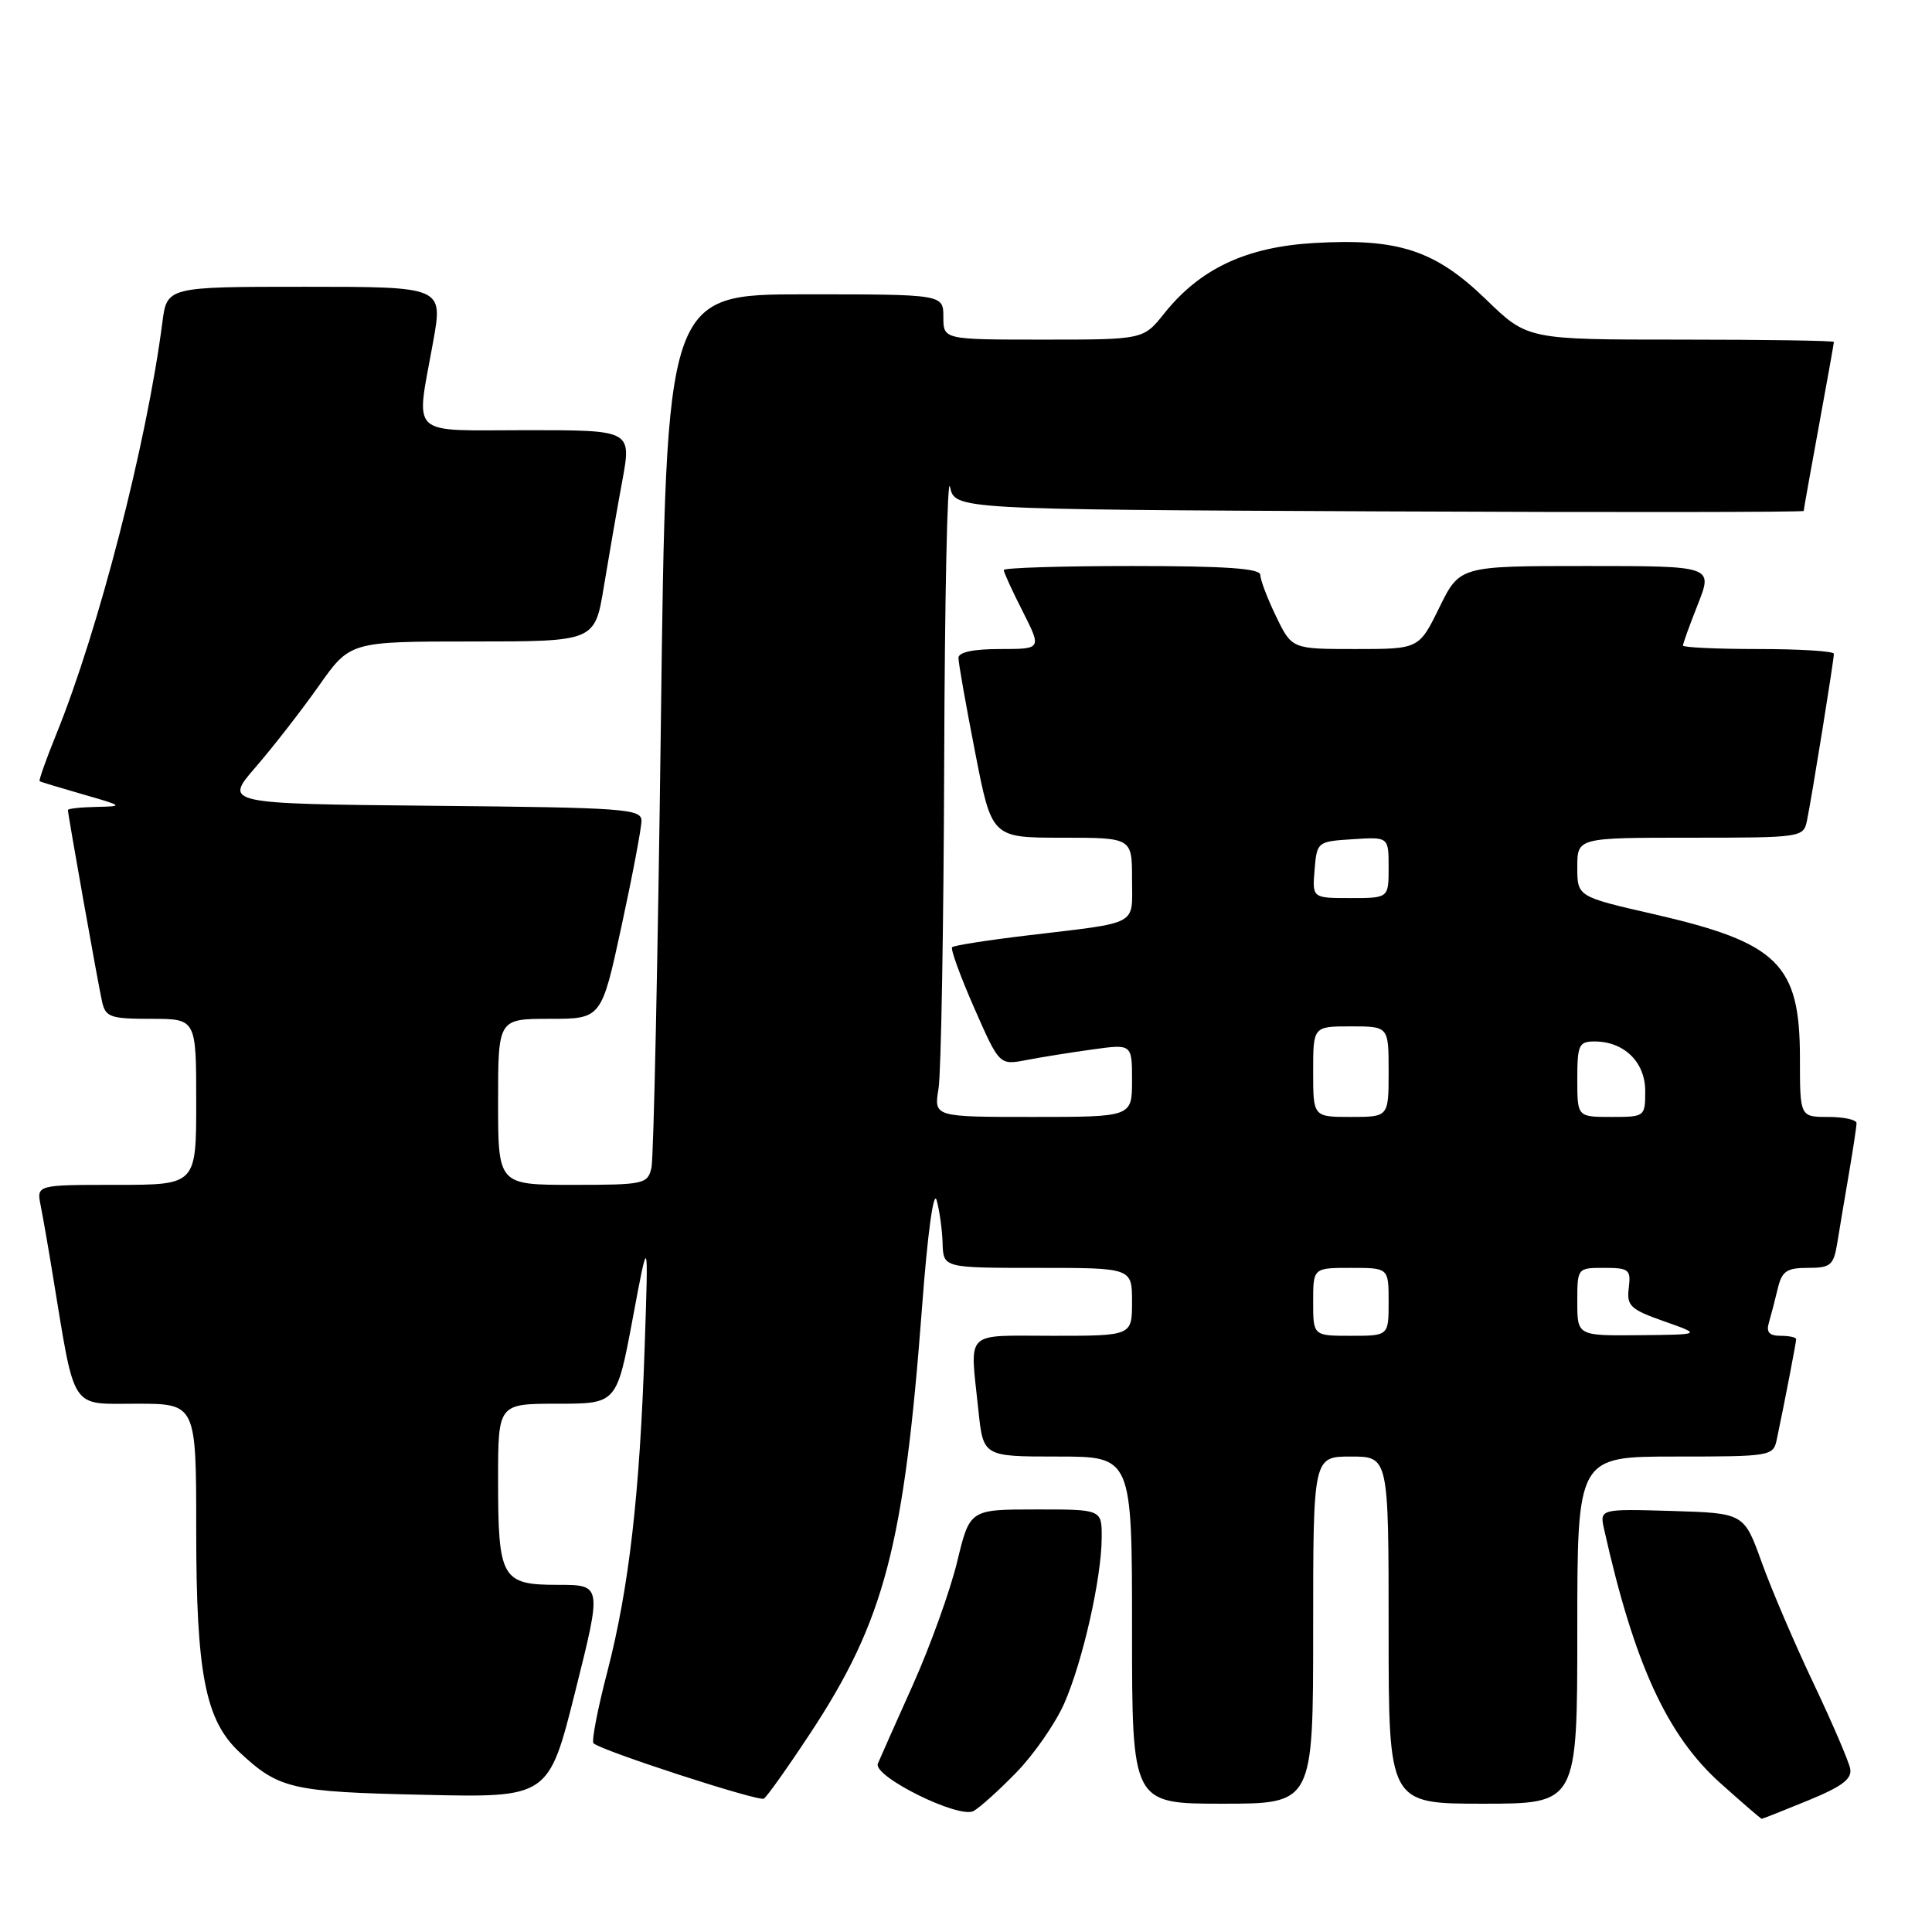 <?xml version="1.0" encoding="UTF-8" standalone="no"?>
<!DOCTYPE svg PUBLIC "-//W3C//DTD SVG 1.1//EN" "http://www.w3.org/Graphics/SVG/1.1/DTD/svg11.dtd" >
<svg xmlns="http://www.w3.org/2000/svg" xmlns:xlink="http://www.w3.org/1999/xlink" version="1.1" viewBox="0 0 256 256">
 <g >
 <path fill="currentColor"
d=" M 134.70 234.83 C 137.01 232.45 139.85 228.35 141.01 225.73 C 143.46 220.17 145.96 209.13 145.98 203.75 C 146.00 200.00 146.00 200.00 137.25 200.01 C 128.50 200.01 128.50 200.01 126.83 206.94 C 125.91 210.75 123.28 218.06 120.99 223.19 C 118.69 228.31 116.59 233.04 116.32 233.69 C 115.63 235.37 127.06 241.03 129.00 239.97 C 129.82 239.52 132.39 237.21 134.70 234.83 Z  M 239.58 238.57 C 244.09 236.72 245.42 235.72 245.16 234.36 C 244.97 233.37 242.78 228.28 240.29 223.03 C 237.80 217.79 234.71 210.57 233.43 207.00 C 231.09 200.50 231.09 200.50 221.52 200.21 C 211.94 199.93 211.94 199.93 212.57 202.71 C 216.53 220.41 220.88 229.92 227.93 236.25 C 230.84 238.86 233.32 241.00 233.44 241.00 C 233.56 241.00 236.32 239.91 239.58 238.57 Z  M 107.33 229.72 C 117.19 214.76 119.78 204.90 122.17 173.28 C 122.91 163.38 123.71 157.58 124.11 159.04 C 124.49 160.39 124.85 162.96 124.90 164.75 C 125.00 168.00 125.00 168.00 137.50 168.00 C 150.00 168.00 150.00 168.00 150.00 172.50 C 150.00 177.00 150.00 177.00 139.50 177.00 C 127.59 177.00 128.52 176.08 129.64 186.85 C 130.28 193.00 130.28 193.00 140.14 193.00 C 150.00 193.00 150.00 193.00 150.00 216.00 C 150.00 239.00 150.00 239.00 162.00 239.00 C 174.00 239.00 174.00 239.00 174.00 216.00 C 174.00 193.00 174.00 193.00 179.00 193.00 C 184.00 193.00 184.00 193.00 184.00 216.00 C 184.00 239.00 184.00 239.00 196.50 239.00 C 209.00 239.00 209.00 239.00 209.00 216.00 C 209.00 193.00 209.00 193.00 221.98 193.00 C 234.64 193.00 234.97 192.94 235.43 190.75 C 236.44 185.96 238.00 177.88 238.00 177.45 C 238.00 177.20 237.07 177.00 235.93 177.00 C 234.43 177.00 234.01 176.52 234.39 175.25 C 234.67 174.29 235.20 172.26 235.56 170.75 C 236.11 168.43 236.74 168.00 239.56 168.00 C 242.56 168.00 242.96 167.66 243.44 164.75 C 243.73 162.96 244.42 158.83 244.98 155.57 C 245.54 152.30 246.00 149.27 246.00 148.82 C 246.00 148.37 244.31 148.00 242.25 148.00 C 238.50 148.00 238.50 148.00 238.50 140.20 C 238.50 127.73 235.63 124.91 219.09 121.12 C 209.00 118.81 209.00 118.81 209.00 114.90 C 209.00 111.00 209.00 111.00 223.98 111.00 C 238.71 111.00 238.97 110.96 239.43 108.75 C 240.03 105.91 243.00 87.47 243.00 86.63 C 243.00 86.28 238.50 86.00 233.00 86.00 C 227.50 86.00 223.00 85.79 223.00 85.54 C 223.00 85.28 223.89 82.81 224.99 80.04 C 226.97 75.00 226.97 75.00 210.19 75.00 C 193.42 75.00 193.42 75.00 190.72 80.50 C 188.02 86.00 188.02 86.00 179.60 86.00 C 171.18 86.00 171.18 86.00 169.09 81.68 C 167.94 79.31 167.00 76.84 167.00 76.18 C 167.00 75.32 162.43 75.00 150.00 75.00 C 140.65 75.00 133.00 75.24 133.00 75.53 C 133.00 75.83 134.13 78.30 135.52 81.03 C 138.03 86.00 138.03 86.00 132.52 86.00 C 128.94 86.00 127.00 86.42 127.00 87.18 C 127.00 87.83 127.99 93.46 129.21 99.68 C 131.41 111.00 131.41 111.00 140.71 111.00 C 150.00 111.00 150.00 111.00 150.00 116.48 C 150.00 122.77 151.17 122.15 136.04 123.96 C 130.83 124.58 126.39 125.28 126.16 125.51 C 125.93 125.74 127.24 129.35 129.08 133.54 C 132.42 141.14 132.42 141.14 135.96 140.47 C 137.91 140.09 141.86 139.46 144.75 139.06 C 150.00 138.33 150.00 138.33 150.00 143.17 C 150.00 148.00 150.00 148.00 136.87 148.00 C 123.74 148.00 123.74 148.00 124.36 144.25 C 124.70 142.19 125.04 122.72 125.11 101.00 C 125.18 79.28 125.53 62.85 125.88 64.50 C 126.52 67.50 126.52 67.50 182.76 67.76 C 213.69 67.90 239.00 67.87 239.00 67.70 C 239.00 67.53 239.90 62.49 241.00 56.50 C 242.10 50.51 243.00 45.48 243.00 45.31 C 243.00 45.14 233.86 45.00 222.70 45.00 C 202.40 45.00 202.40 45.00 196.92 39.69 C 190.17 33.15 185.30 31.55 174.14 32.20 C 165.13 32.72 159.00 35.60 154.27 41.53 C 151.50 45.00 151.50 45.00 138.25 45.00 C 125.00 45.00 125.00 45.00 125.00 42.00 C 125.00 39.00 125.00 39.00 106.64 39.00 C 88.28 39.00 88.28 39.00 87.57 95.75 C 87.17 126.96 86.61 153.51 86.32 154.75 C 85.81 156.90 85.32 157.00 75.89 157.00 C 66.00 157.00 66.00 157.00 66.00 146.00 C 66.00 135.00 66.00 135.00 72.85 135.00 C 79.70 135.00 79.70 135.00 82.35 122.74 C 83.81 116.00 85.00 109.70 85.00 108.76 C 85.00 107.17 82.76 107.01 57.34 106.77 C 29.67 106.50 29.67 106.50 33.88 101.64 C 36.20 98.96 39.96 94.12 42.24 90.89 C 46.39 85.00 46.39 85.00 62.61 85.00 C 78.82 85.00 78.82 85.00 80.01 77.75 C 80.67 73.76 81.76 67.46 82.45 63.75 C 83.69 57.00 83.69 57.00 69.85 57.00 C 53.88 57.00 55.09 58.15 57.40 45.25 C 58.70 38.00 58.70 38.00 40.41 38.00 C 22.12 38.00 22.12 38.00 21.51 42.75 C 19.44 58.73 13.06 83.50 7.46 97.28 C 6.11 100.61 5.12 103.41 5.25 103.51 C 5.39 103.61 7.97 104.39 11.00 105.26 C 16.37 106.80 16.41 106.84 12.75 106.92 C 10.69 106.96 9.00 107.15 9.00 107.33 C 9.00 107.95 13.02 130.52 13.53 132.75 C 13.99 134.78 14.64 135.00 20.02 135.00 C 26.00 135.00 26.00 135.00 26.00 146.00 C 26.00 157.00 26.00 157.00 15.42 157.00 C 4.84 157.00 4.84 157.00 5.39 159.75 C 5.69 161.26 6.42 165.43 7.00 169.00 C 10.00 187.21 9.21 186.00 18.07 186.00 C 26.00 186.00 26.00 186.00 26.00 202.82 C 26.00 221.76 27.21 227.95 31.73 232.17 C 36.97 237.06 38.60 237.43 56.10 237.82 C 72.70 238.20 72.70 238.20 76.23 224.10 C 79.76 210.00 79.76 210.00 73.92 210.00 C 66.46 210.00 66.00 209.19 66.00 196.07 C 66.00 186.00 66.00 186.00 73.86 186.00 C 81.72 186.00 81.72 186.00 83.83 174.75 C 85.93 163.50 85.93 163.50 85.42 178.50 C 84.77 198.09 83.34 210.44 80.48 221.49 C 79.19 226.43 78.37 230.71 78.64 230.99 C 79.55 231.93 100.49 238.74 101.21 238.33 C 101.60 238.11 104.35 234.24 107.33 229.72 Z  M 174.00 172.50 C 174.00 168.00 174.00 168.00 179.00 168.00 C 184.00 168.00 184.00 168.00 184.00 172.50 C 184.00 177.00 184.00 177.00 179.00 177.00 C 174.00 177.00 174.00 177.00 174.00 172.50 Z  M 209.00 172.50 C 209.00 168.01 209.01 168.00 212.57 168.00 C 215.85 168.00 216.12 168.22 215.82 170.66 C 215.53 173.04 216.02 173.50 220.50 175.08 C 225.50 176.84 225.50 176.84 217.25 176.92 C 209.00 177.00 209.00 177.00 209.00 172.50 Z  M 174.00 142.00 C 174.00 136.00 174.00 136.00 179.00 136.00 C 184.00 136.00 184.00 136.00 184.00 142.00 C 184.00 148.00 184.00 148.00 179.00 148.00 C 174.00 148.00 174.00 148.00 174.00 142.00 Z  M 209.00 143.00 C 209.00 138.46 209.21 138.00 211.28 138.00 C 215.20 138.00 218.00 140.73 218.00 144.56 C 218.00 147.97 217.96 148.00 213.50 148.00 C 209.00 148.00 209.00 148.00 209.00 143.00 Z  M 174.19 115.25 C 174.50 111.54 174.55 111.50 179.25 111.20 C 184.00 110.89 184.00 110.89 184.00 114.95 C 184.00 119.00 184.00 119.00 178.94 119.00 C 173.88 119.00 173.88 119.00 174.19 115.25 Z "/>
</g>
</svg>